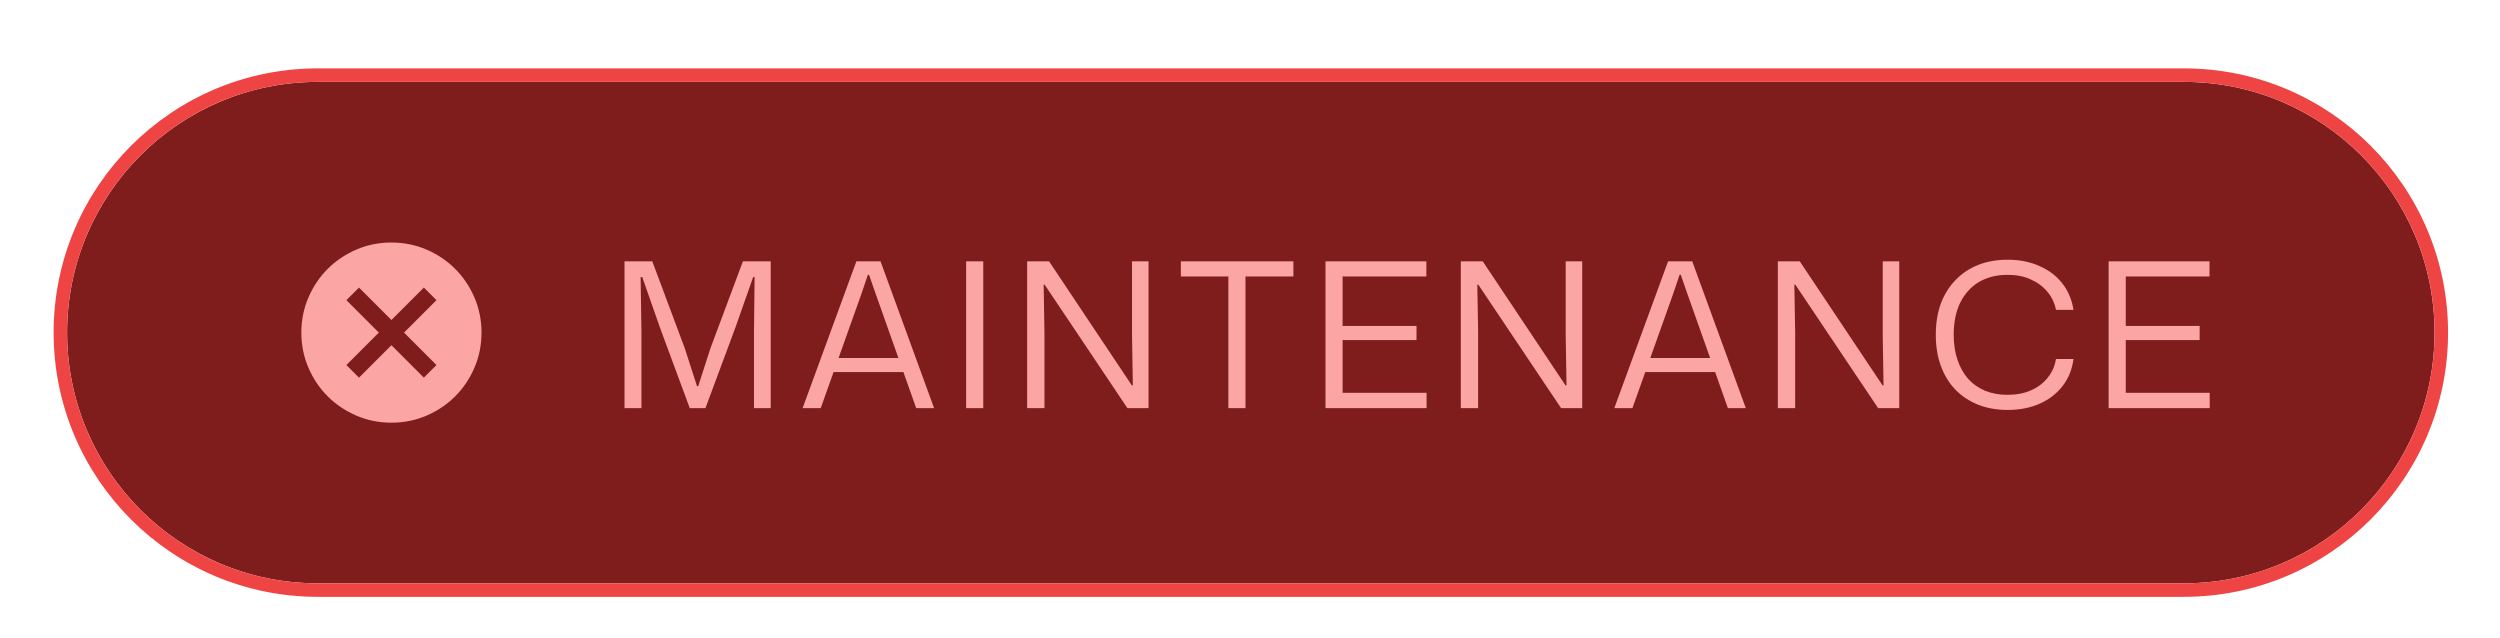 <svg width="149" height="38" viewBox="0 0 149 38" fill="none" xmlns="http://www.w3.org/2000/svg">
<g filter="url(#filter0_dd_7239_1897)">
<path d="M4 18.213C4 9.961 10.69 3.271 18.943 3.271H130.156C138.409 3.271 145.099 9.961 145.099 18.213C145.099 26.466 138.409 33.156 130.156 33.156H18.943C10.69 33.156 4 26.466 4 18.213Z" fill="#7F1D1D"/>
<path d="M130.156 2.868C138.631 2.868 145.502 9.738 145.502 18.213C145.502 26.688 138.631 33.559 130.156 33.559H18.942C10.467 33.559 3.598 26.688 3.598 18.213C3.598 9.738 10.468 2.869 18.942 2.868H130.156Z" stroke="#EF4444" stroke-width="0.805"/>
<path d="M21.396 20.898L23.329 18.965L25.262 20.898L26.013 20.146L24.081 18.213L26.013 16.28L25.262 15.529L23.329 17.462L21.396 15.529L20.645 16.28L22.577 18.213L20.645 20.146L21.396 20.898ZM23.329 23.582C22.586 23.582 21.888 23.441 21.235 23.159C20.582 22.877 20.014 22.495 19.53 22.012C19.047 21.529 18.665 20.96 18.383 20.307C18.101 19.654 17.96 18.956 17.96 18.213C17.96 17.471 18.101 16.773 18.383 16.119C18.665 15.466 19.047 14.898 19.53 14.415C20.014 13.931 20.582 13.549 21.235 13.267C21.888 12.985 22.586 12.844 23.329 12.844C24.072 12.844 24.77 12.985 25.423 13.267C26.076 13.549 26.644 13.931 27.128 14.415C27.611 14.898 27.993 15.466 28.275 16.119C28.557 16.773 28.698 17.471 28.698 18.213C28.698 18.956 28.557 19.654 28.275 20.307C27.993 20.96 27.611 21.529 27.128 22.012C26.644 22.495 26.076 22.877 25.423 23.159C24.77 23.441 24.072 23.582 23.329 23.582Z" fill="#FCA5A5"/>
<path d="M37.221 22.713V13.966H38.877L40.809 19.137L41.541 21.405H41.614L42.346 19.137L44.278 13.966H45.934V22.713H44.938V18.154L44.974 14.902H44.889L43.834 17.901L42.045 22.713H41.109L39.346 17.95L38.278 14.902H38.181L38.23 18.154V22.713H37.221ZM47.836 22.713L51.04 13.966H52.48L55.672 22.713H54.604L52.18 15.873L51.796 14.77H51.724L51.352 15.873L48.916 22.713H47.836ZM49.564 20.566L49.72 19.726H53.788L53.944 20.566H49.564ZM57.582 22.713V13.966H58.602V22.713H57.582ZM61.217 22.713V13.966H62.525L67.457 21.358H67.517L67.469 18.393V13.966H68.453V22.713H67.193L62.261 15.357H62.201L62.249 18.166V22.713H61.217ZM73.211 22.713V14.733H74.231V22.713H73.211ZM70.379 14.866V13.966H77.087V14.866H70.379ZM78.999 22.713V13.966H85.011V14.866H79.779L80.019 14.626V22.041L79.779 21.802H85.023V22.713H78.999ZM79.779 18.657V17.817H84.423V18.657H79.779ZM87.064 22.713V13.966H88.372L93.304 21.358H93.364L93.316 18.393V13.966H94.3V22.713H93.04L88.108 15.357H88.048L88.096 18.166V22.713H87.064ZM96.213 22.713L99.418 13.966H100.858L104.05 22.713H102.982L100.558 15.873L100.174 14.77H100.102L99.73 15.873L97.293 22.713H96.213ZM97.942 20.566L98.097 19.726H102.166L102.322 20.566H97.942ZM105.959 22.713V13.966H107.267L112.199 21.358H112.259L112.211 18.393V13.966H113.195V22.713H111.935L107.003 15.357H106.943L106.991 18.166V22.713H105.959ZM119.657 22.822C119.009 22.822 118.421 22.718 117.893 22.509C117.373 22.302 116.921 22.002 116.537 21.61C116.161 21.218 115.873 20.745 115.673 20.194C115.473 19.642 115.373 19.026 115.373 18.346C115.373 17.657 115.473 17.038 115.673 16.485C115.881 15.934 116.173 15.466 116.549 15.082C116.925 14.69 117.373 14.389 117.893 14.181C118.421 13.973 119.009 13.87 119.657 13.87C120.361 13.87 120.989 13.993 121.541 14.242C122.101 14.482 122.557 14.825 122.909 15.274C123.261 15.722 123.485 16.25 123.581 16.858H122.537C122.457 16.45 122.285 16.09 122.021 15.777C121.765 15.466 121.437 15.222 121.037 15.046C120.637 14.861 120.177 14.77 119.657 14.77C118.993 14.77 118.421 14.914 117.941 15.201C117.461 15.489 117.089 15.902 116.825 16.438C116.569 16.965 116.441 17.602 116.441 18.346C116.441 18.898 116.517 19.398 116.669 19.846C116.821 20.285 117.033 20.662 117.305 20.974C117.585 21.277 117.921 21.514 118.313 21.681C118.713 21.841 119.161 21.922 119.657 21.922C120.177 21.922 120.637 21.834 121.037 21.657C121.445 21.482 121.777 21.233 122.033 20.913C122.297 20.593 122.465 20.218 122.537 19.785H123.581C123.501 20.401 123.285 20.938 122.933 21.393C122.581 21.849 122.125 22.201 121.565 22.45C121.005 22.698 120.369 22.822 119.657 22.822ZM125.675 22.713V13.966H131.687V14.866H126.455L126.695 14.626V22.041L126.455 21.802H131.699V22.713H125.675ZM126.455 18.657V17.817H131.099V18.657H126.455Z" fill="#FCA5A5"/>
</g>
<defs>
<filter id="filter0_dd_7239_1897" x="0.779" y="0.855" width="147.542" height="36.328" filterUnits="userSpaceOnUse" color-interpolation-filters="sRGB">
<feFlood flood-opacity="0" result="BackgroundImageFix"/>
<feColorMatrix in="SourceAlpha" type="matrix" values="0 0 0 0 0 0 0 0 0 0 0 0 0 0 0 0 0 0 127 0" result="hardAlpha"/>
<feOffset dy="0.805"/>
<feGaussianBlur stdDeviation="0.805"/>
<feColorMatrix type="matrix" values="0 0 0 0 0 0 0 0 0 0 0 0 0 0 0 0 0 0 0.06 0"/>
<feBlend mode="normal" in2="BackgroundImageFix" result="effect1_dropShadow_7239_1897"/>
<feColorMatrix in="SourceAlpha" type="matrix" values="0 0 0 0 0 0 0 0 0 0 0 0 0 0 0 0 0 0 127 0" result="hardAlpha"/>
<feOffset dy="0.805"/>
<feGaussianBlur stdDeviation="1.208"/>
<feColorMatrix type="matrix" values="0 0 0 0 0 0 0 0 0 0 0 0 0 0 0 0 0 0 0.1 0"/>
<feBlend mode="normal" in2="effect1_dropShadow_7239_1897" result="effect2_dropShadow_7239_1897"/>
<feBlend mode="normal" in="SourceGraphic" in2="effect2_dropShadow_7239_1897" result="shape"/>
</filter>
</defs>
</svg>
